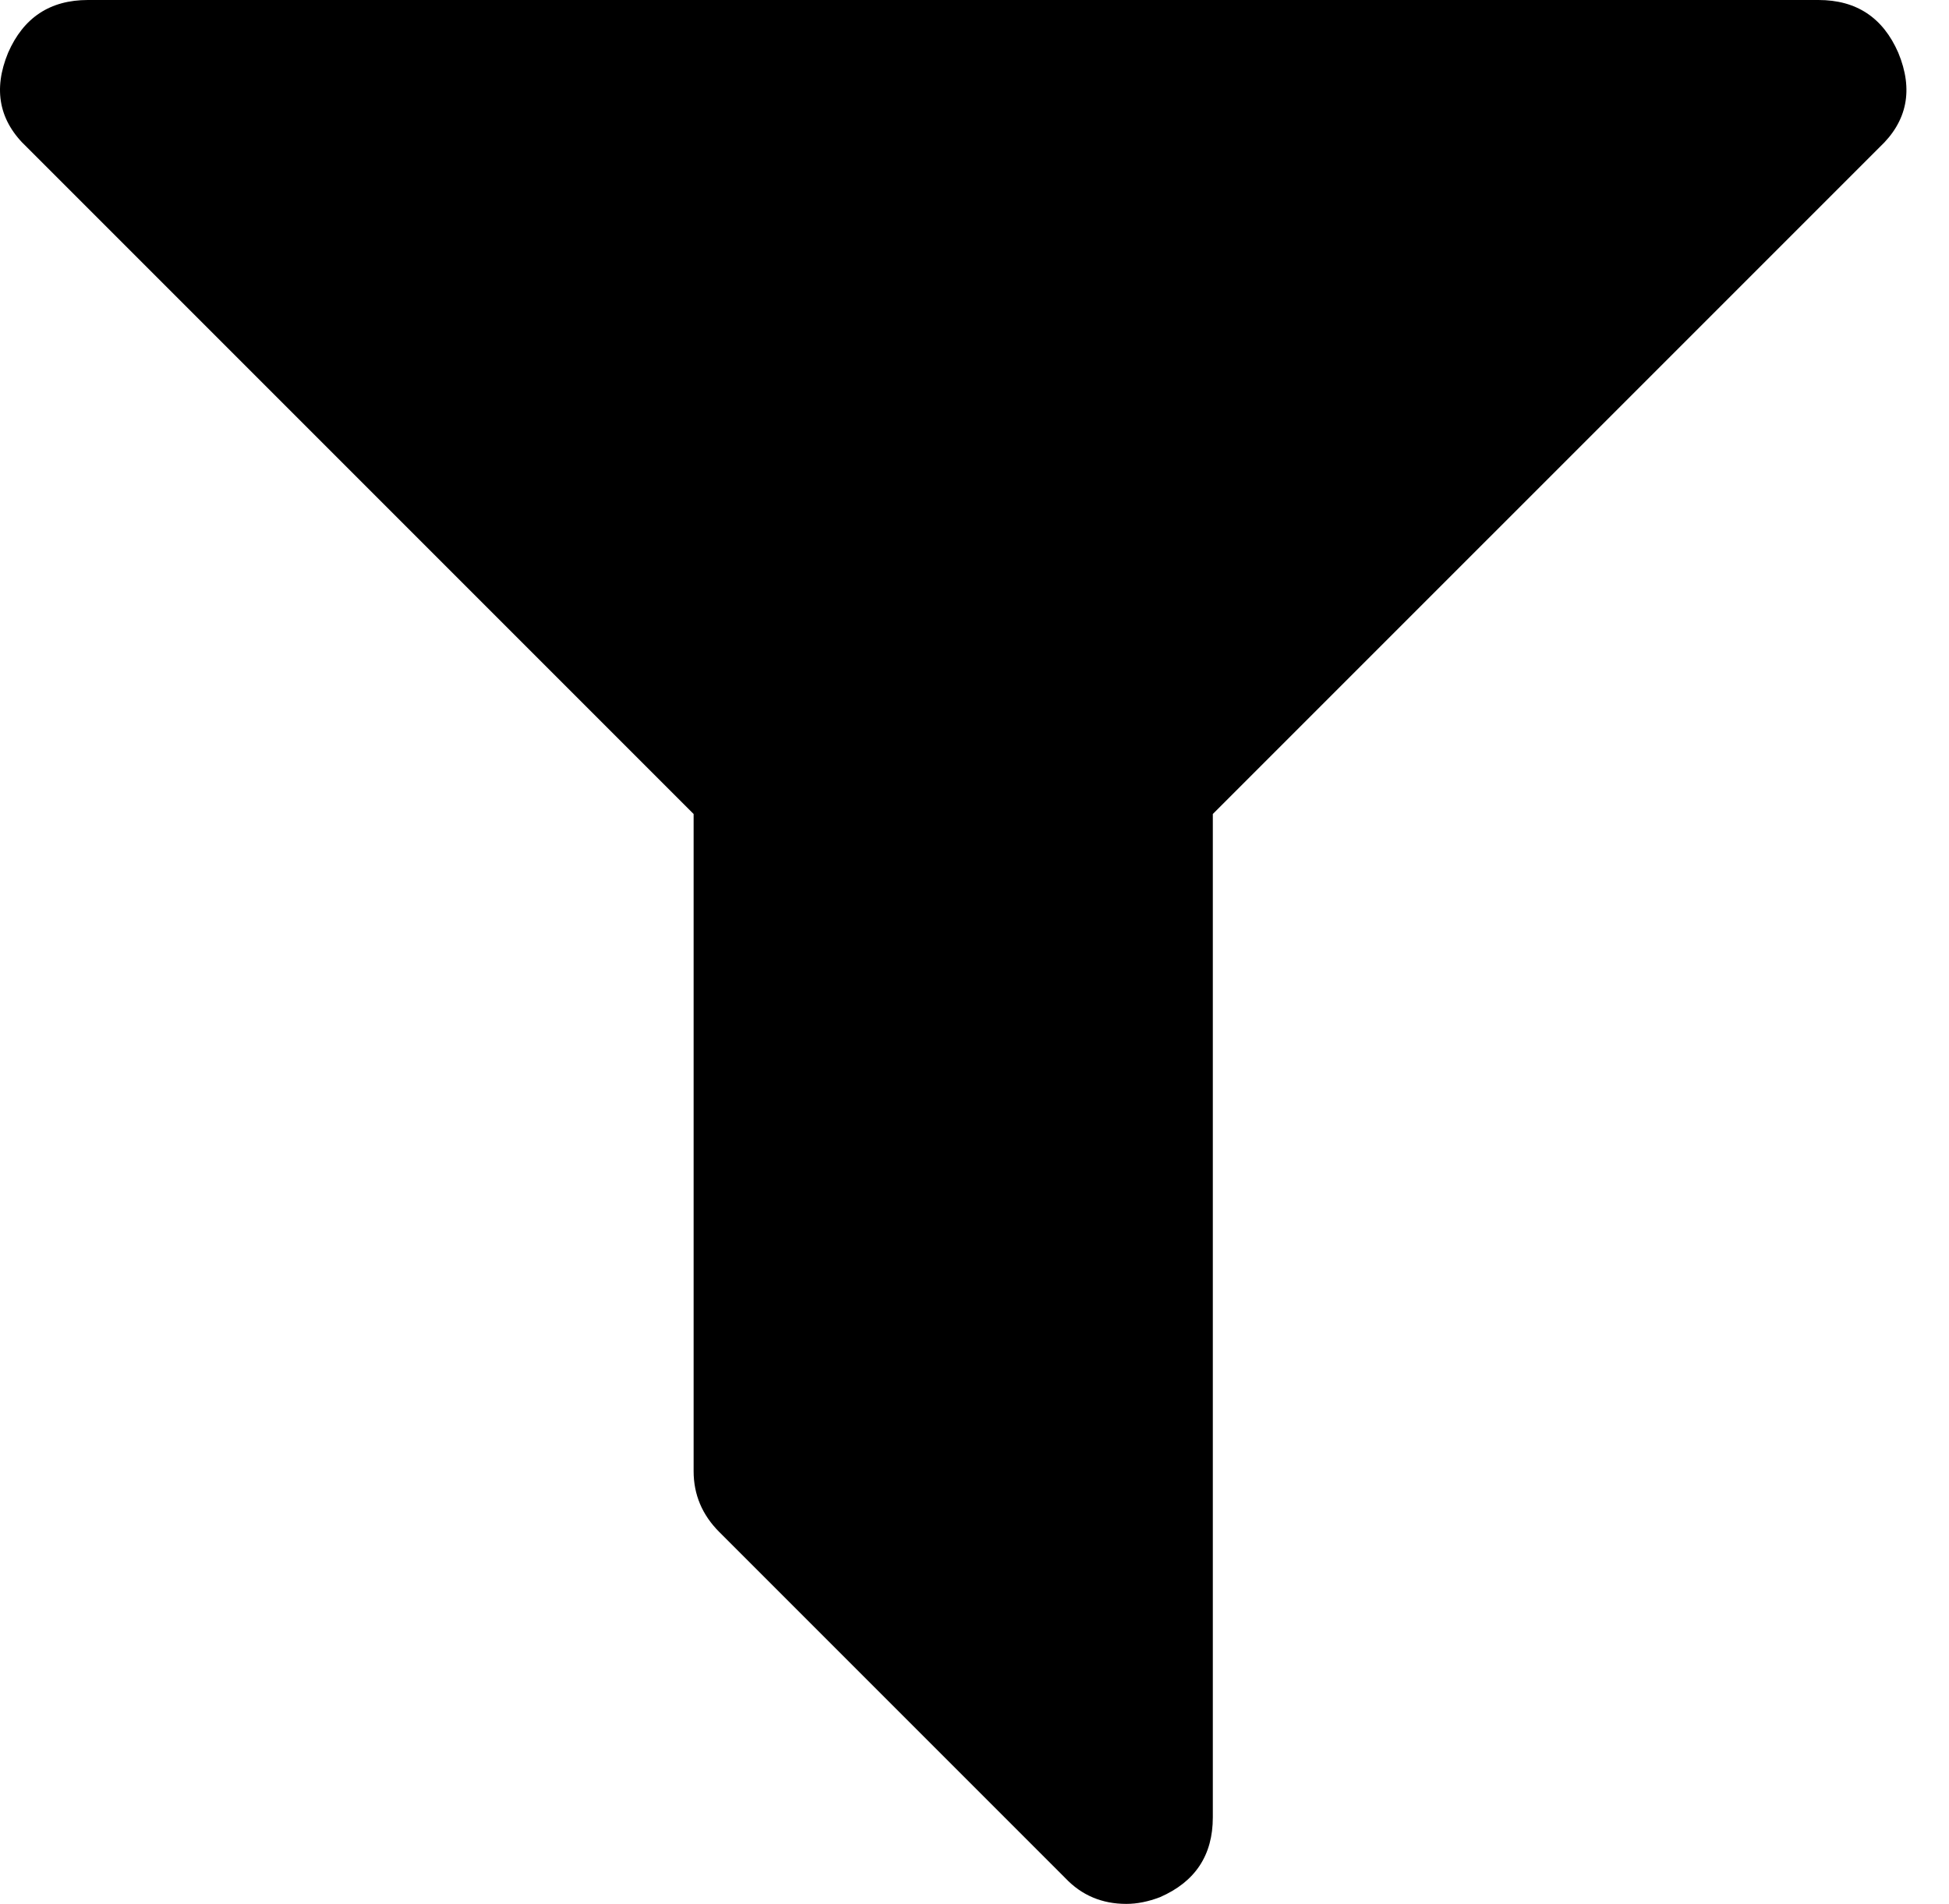 <?xml version="1.0" encoding="UTF-8" standalone="no"?>
<svg width="43px" height="42px" viewBox="0 0 43 42" version="1.1" xmlns="http://www.w3.org/2000/svg" xmlns:xlink="http://www.w3.org/1999/xlink">
    <!-- Generator: Sketch 3.7.1 (28215) - http://www.bohemiancoding.com/sketch -->
    <title>Shape</title>
    <desc>Created with Sketch.</desc>
    <defs></defs>
    <g id="icons" stroke="none" stroke-width="1" fill="none" fill-rule="evenodd">
        <path d="M41.881,1.163 C41.543,0.388 40.957,0 40.12,0 L1.94,0 C1.104,0 0.518,0.388 0.179,1.163 C-0.158,1.979 -0.019,2.675 0.597,3.251 L15.303,17.957 L15.303,32.454 C15.303,32.972 15.492,33.419 15.87,33.797 L23.506,41.433 C23.864,41.81 24.312,42 24.849,42 C25.087,42 25.336,41.95 25.594,41.851 C26.37,41.512 26.758,40.926 26.758,40.091 L26.758,17.957 L41.464,3.252 C42.081,2.675 42.219,1.979 41.881,1.163 L41.881,1.163 Z" id="Shape" fill="#000000"></path>
    </g>
</svg>
